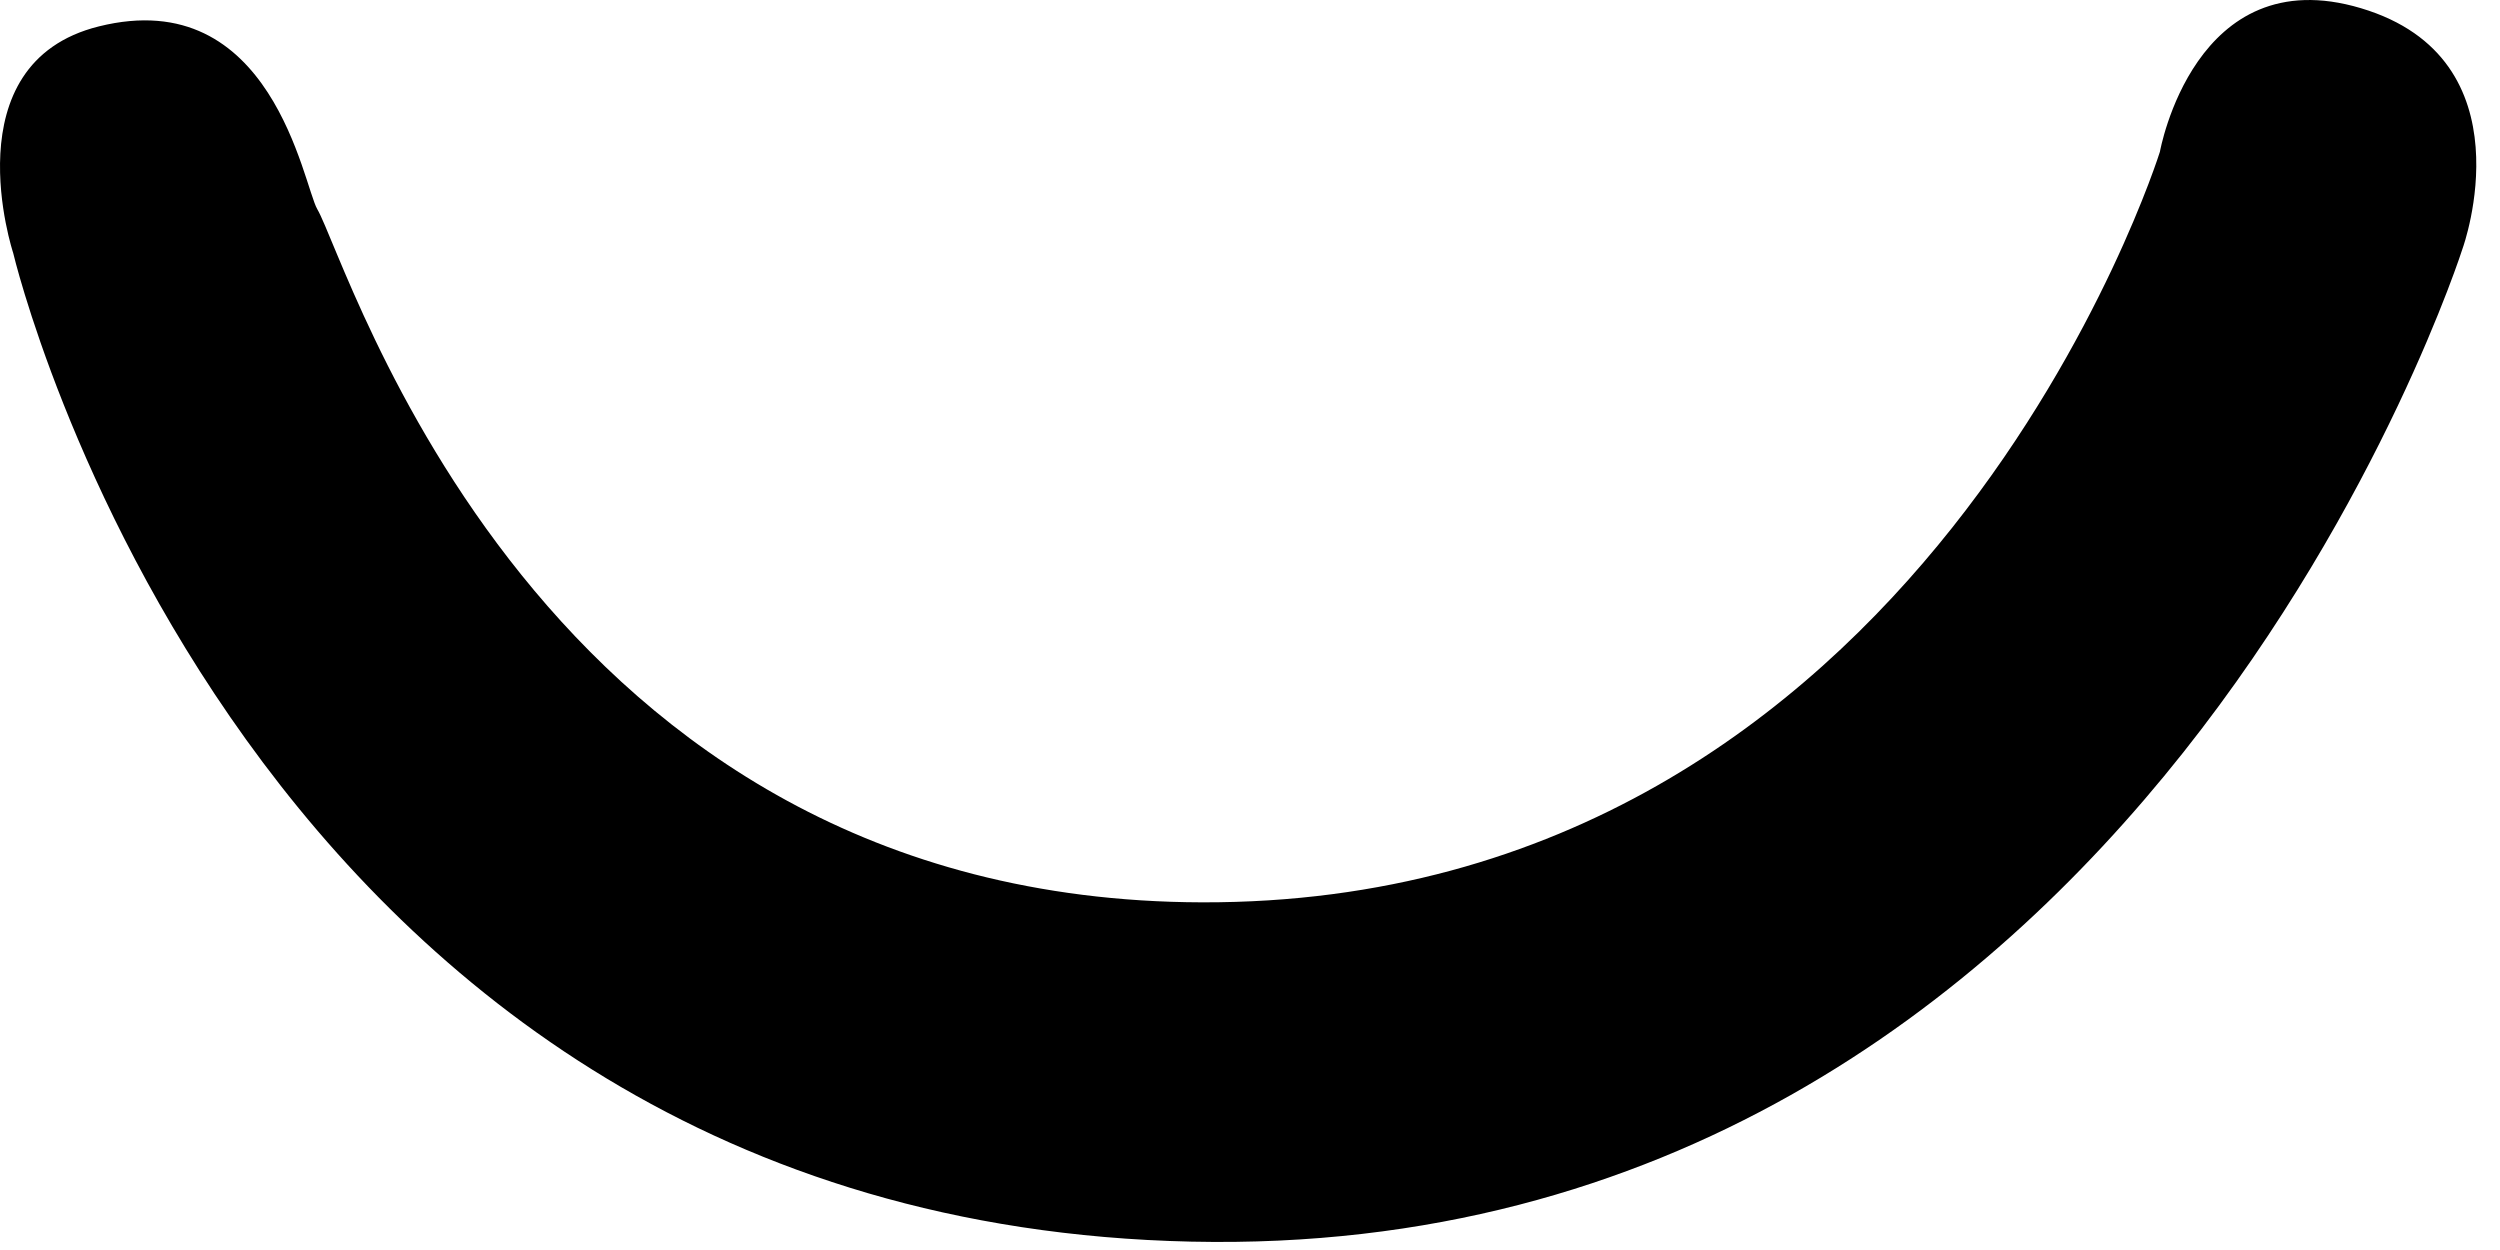 <svg width="32" height="16" viewBox="0 0 32 16" fill="none" xmlns="http://www.w3.org/2000/svg">
<g clip-path="url(#clip0_397_1121)">
<path d="M0.169 3.239C0.169 3.239 3.092 15.628 15.249 15.893C27.405 16.159 31.524 3.172 31.524 3.172C31.524 3.172 32.396 0.754 30.22 0.105C28.088 -0.532 27.647 1.942 27.647 1.942C27.647 1.942 24.642 11.574 15.386 11.55C6.859 11.527 4.462 3.36 4.061 2.677C3.882 2.37 3.484 -0.215 1.265 0.338C-0.635 0.811 0.169 3.239 0.169 3.239Z" fill="black"/>
</g>
<defs>
<clipPath id="clip0_397_1121">
<rect width="31.697" height="15.898" fill="white"/>
</clipPath>
</defs>
</svg>
